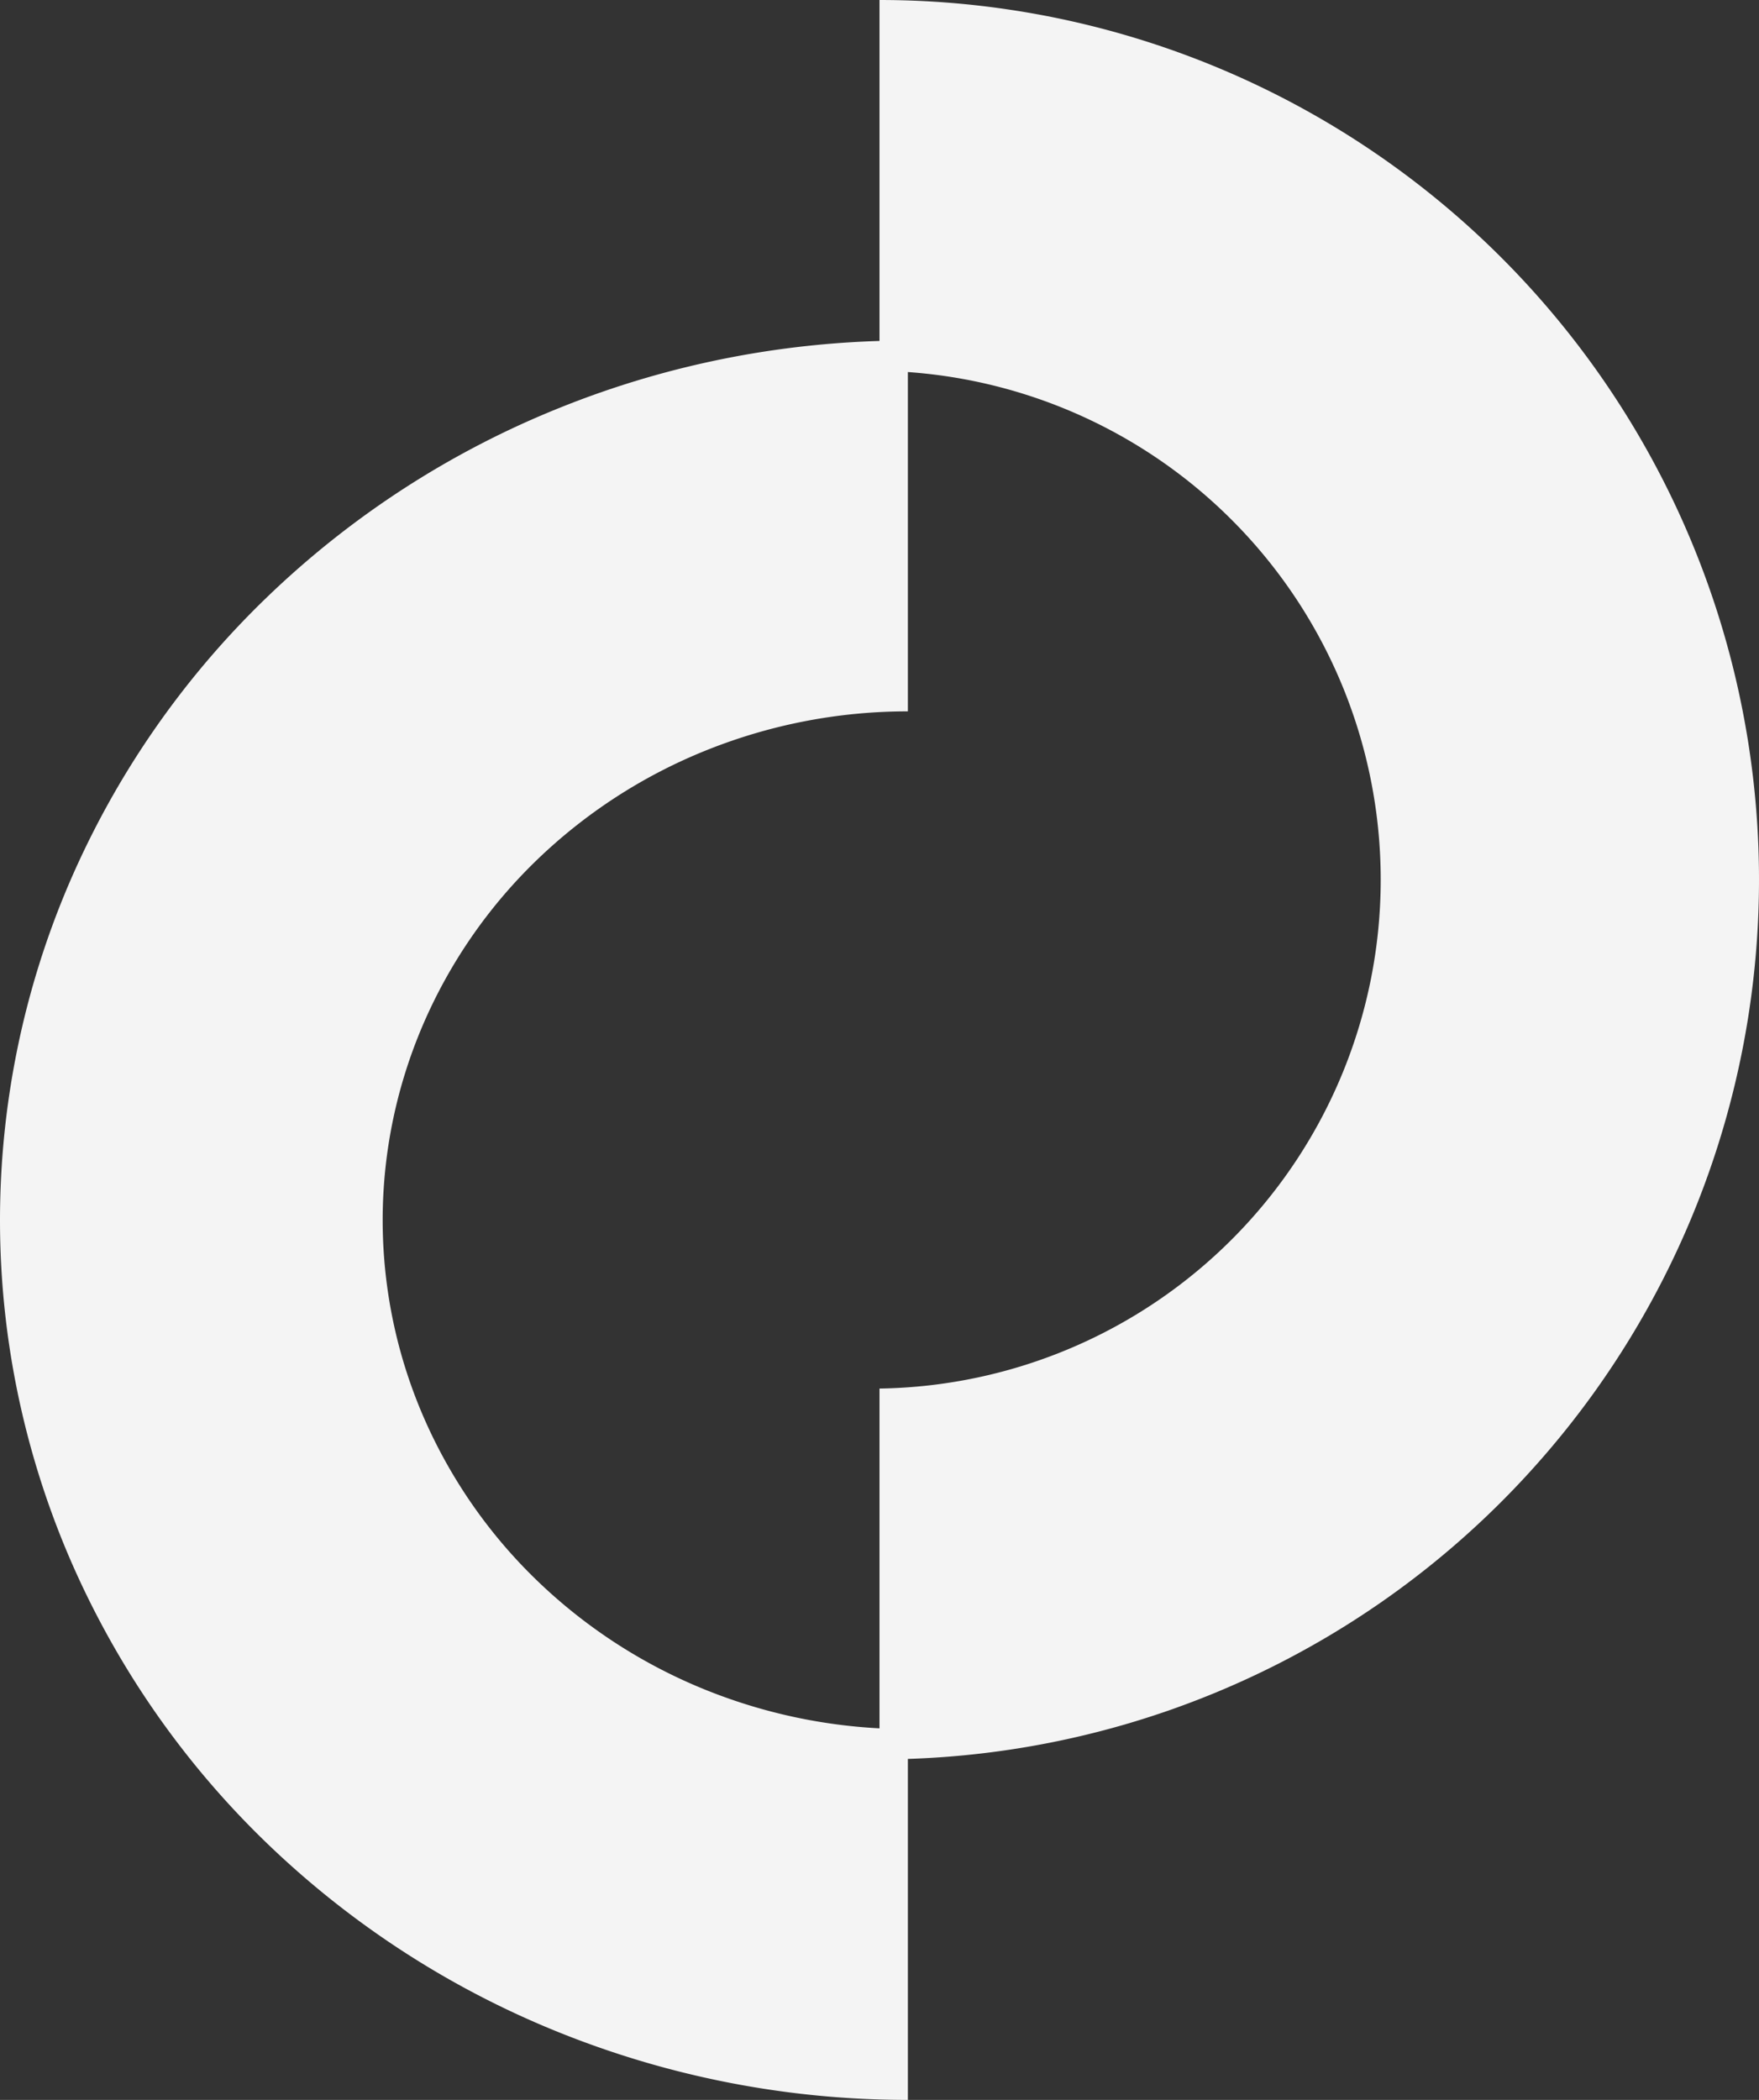 <svg width="31" height="37" fill="none" xmlns="http://www.w3.org/2000/svg"><rect width="100%" height="100%" fill="#333333" stroke="none"/><path d="M15.5 31a15.5 15.5 0 1 0 0-31v6.534a8.967 8.967 0 0 1 0 17.932V31Z" fill="#111" style="fill:#f4f4f4;fill-opacity:1"/><path d="M16 6c-2.101 0-4.182.4-6.123 1.18a16.045 16.045 0 0 0-5.19 3.36 15.479 15.479 0 0 0-3.47 5.028A15.08 15.08 0 0 0 0 21.5c0 2.035.414 4.051 1.218 5.932a15.479 15.479 0 0 0 3.468 5.028 16.043 16.043 0 0 0 5.191 3.36A16.448 16.448 0 0 0 16 37v-6.534a9.515 9.515 0 0 1-3.542-.682 9.28 9.28 0 0 1-3.003-1.944 8.953 8.953 0 0 1-2.006-2.909 8.724 8.724 0 0 1-.705-3.431c0-1.177.24-2.343.705-3.431a8.953 8.953 0 0 1 2.006-2.91 9.281 9.281 0 0 1 3.003-1.943A9.516 9.516 0 0 1 16 12.534V6Z" fill="#111" style="fill:#f4f4f4;fill-opacity:1"/></svg>